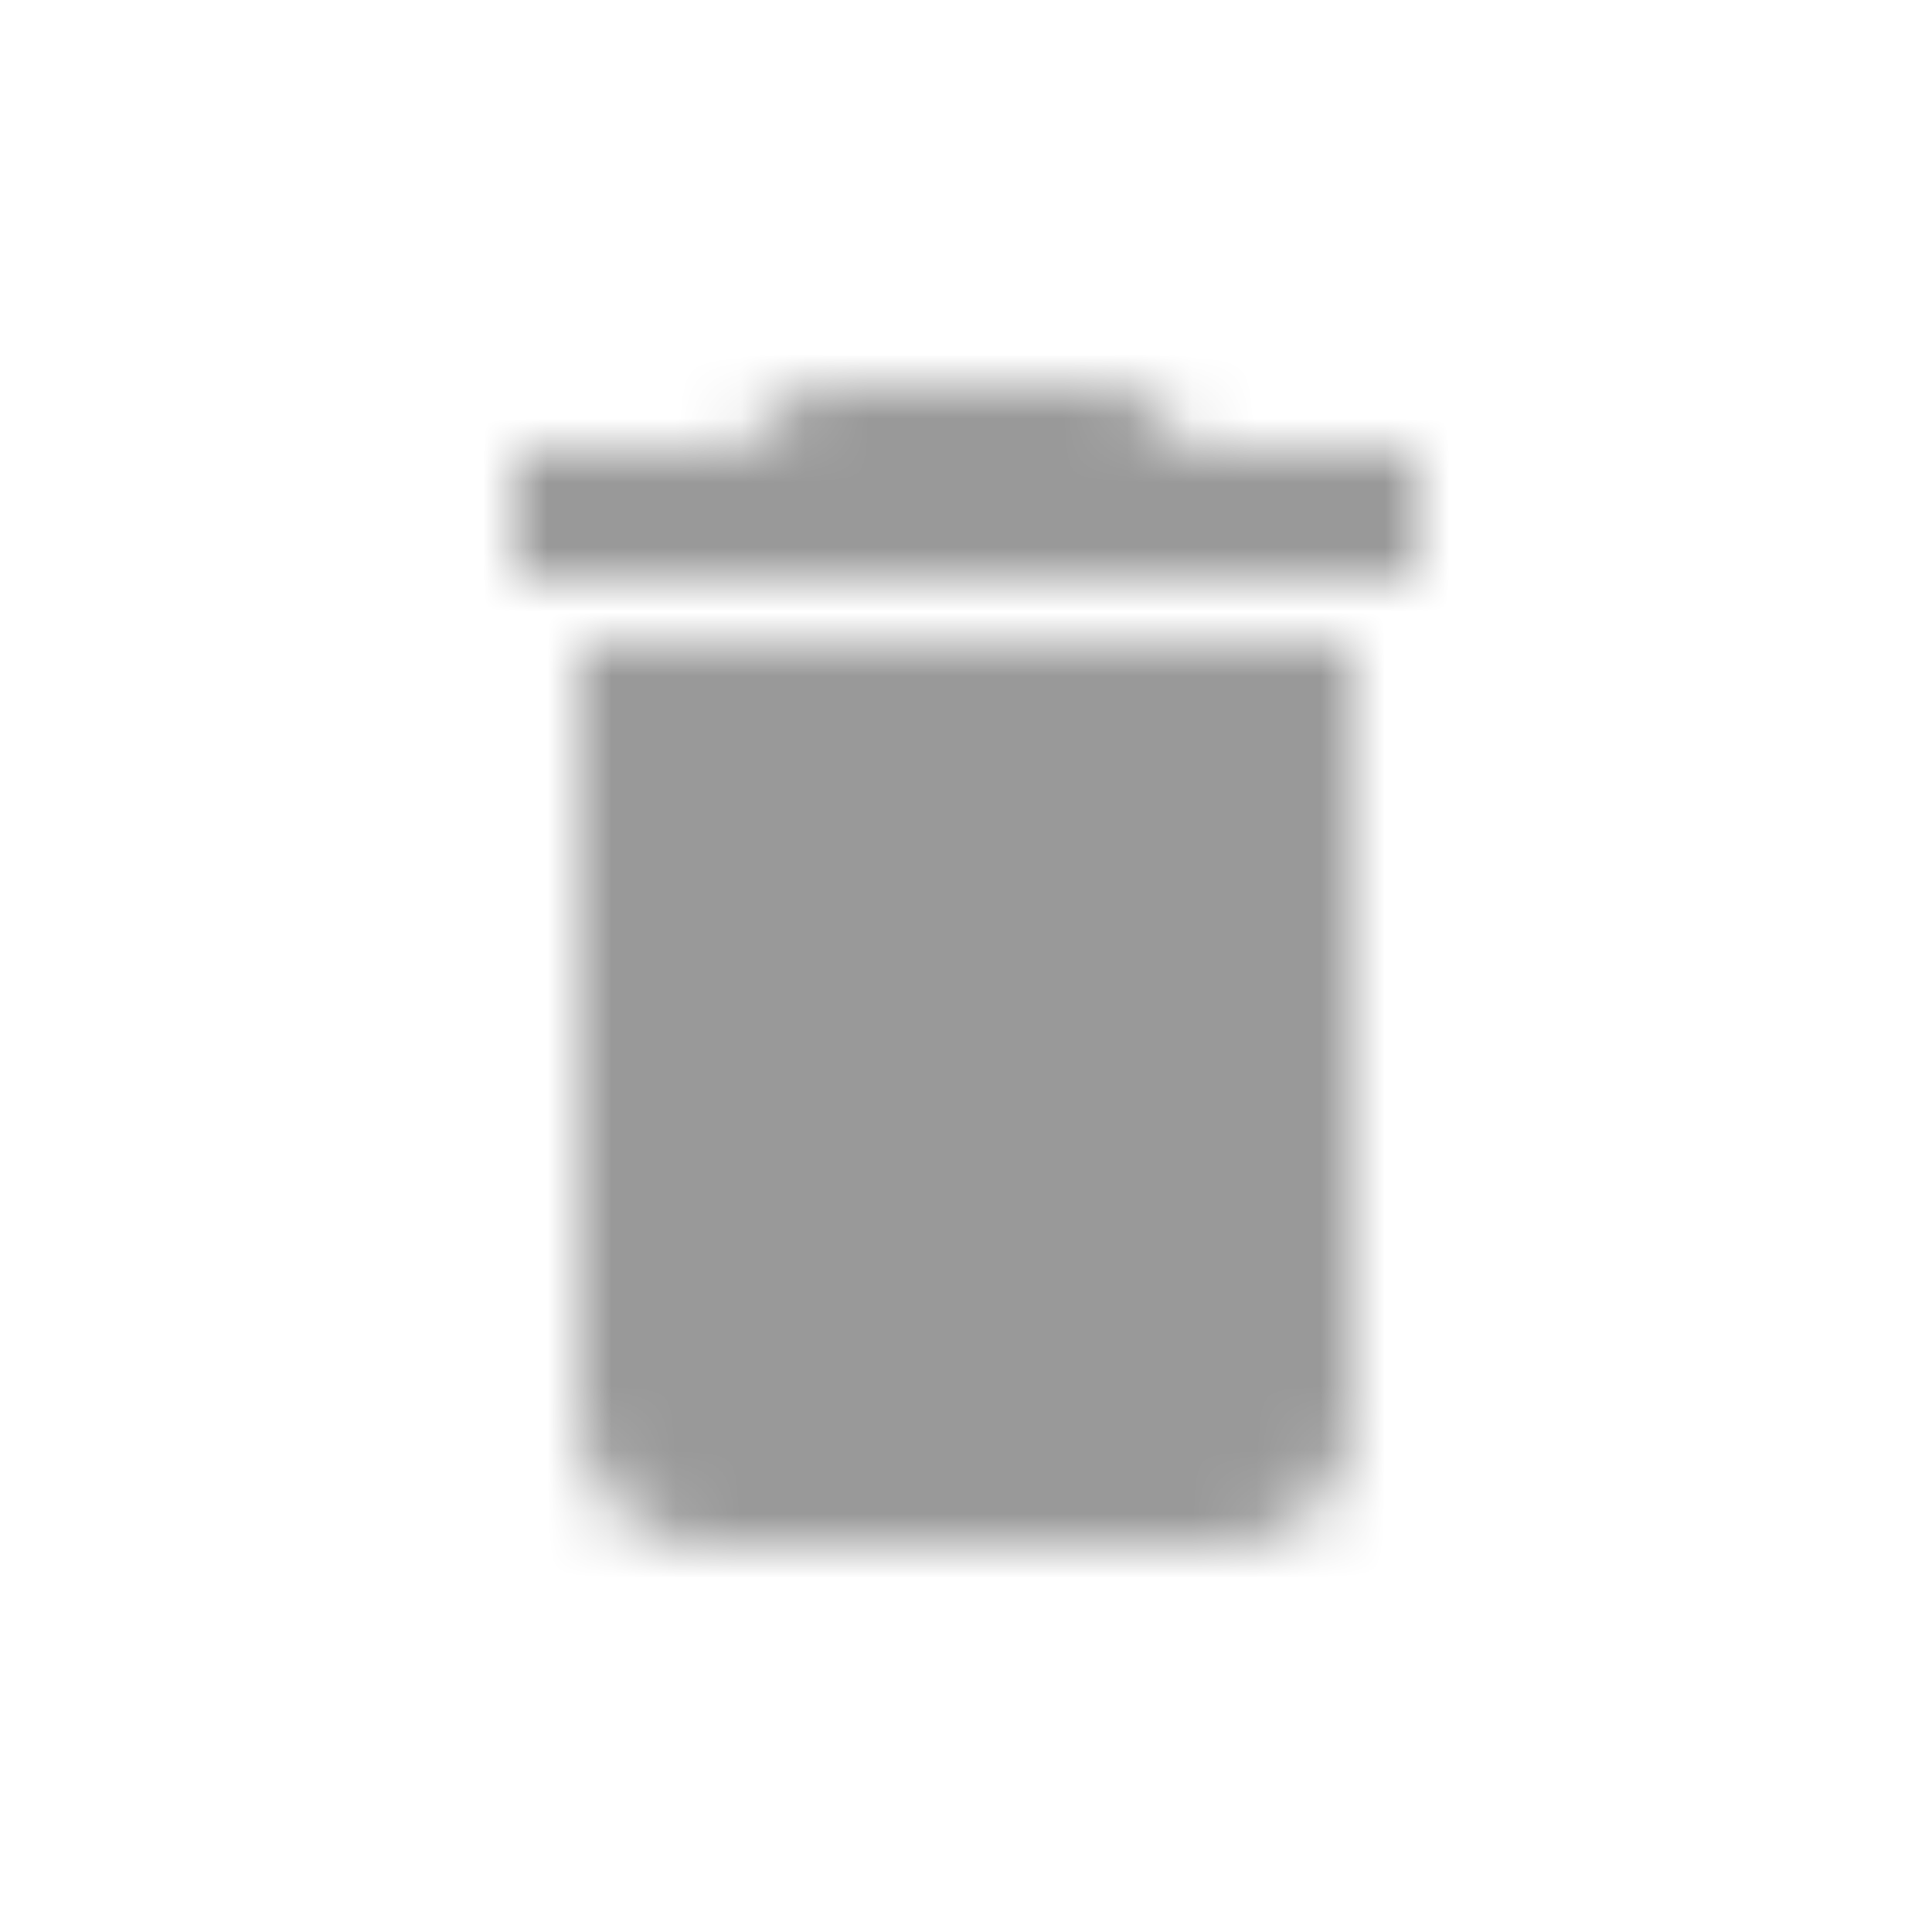 <svg width="30" height="30" viewBox="0 0 30 30" fill="none" xmlns="http://www.w3.org/2000/svg">
<mask id="mask0" mask-type="alpha" maskUnits="userSpaceOnUse" x="8" y="6" width="14" height="18">
<path fill-rule="evenodd" clip-rule="evenodd" d="M9 22C9 23.1 9.9 24 11 24H19C20.1 24 21 23.1 21 22V10H9V22ZM22 7H18.5L17.5 6H12.5L11.5 7H8V9H22V7Z" fill="white"/>
</mask>
<g mask="url(#mask0)">
<rect x="2" y="2" width="26" height="26" fill="#999999"/>
</g>
</svg>
